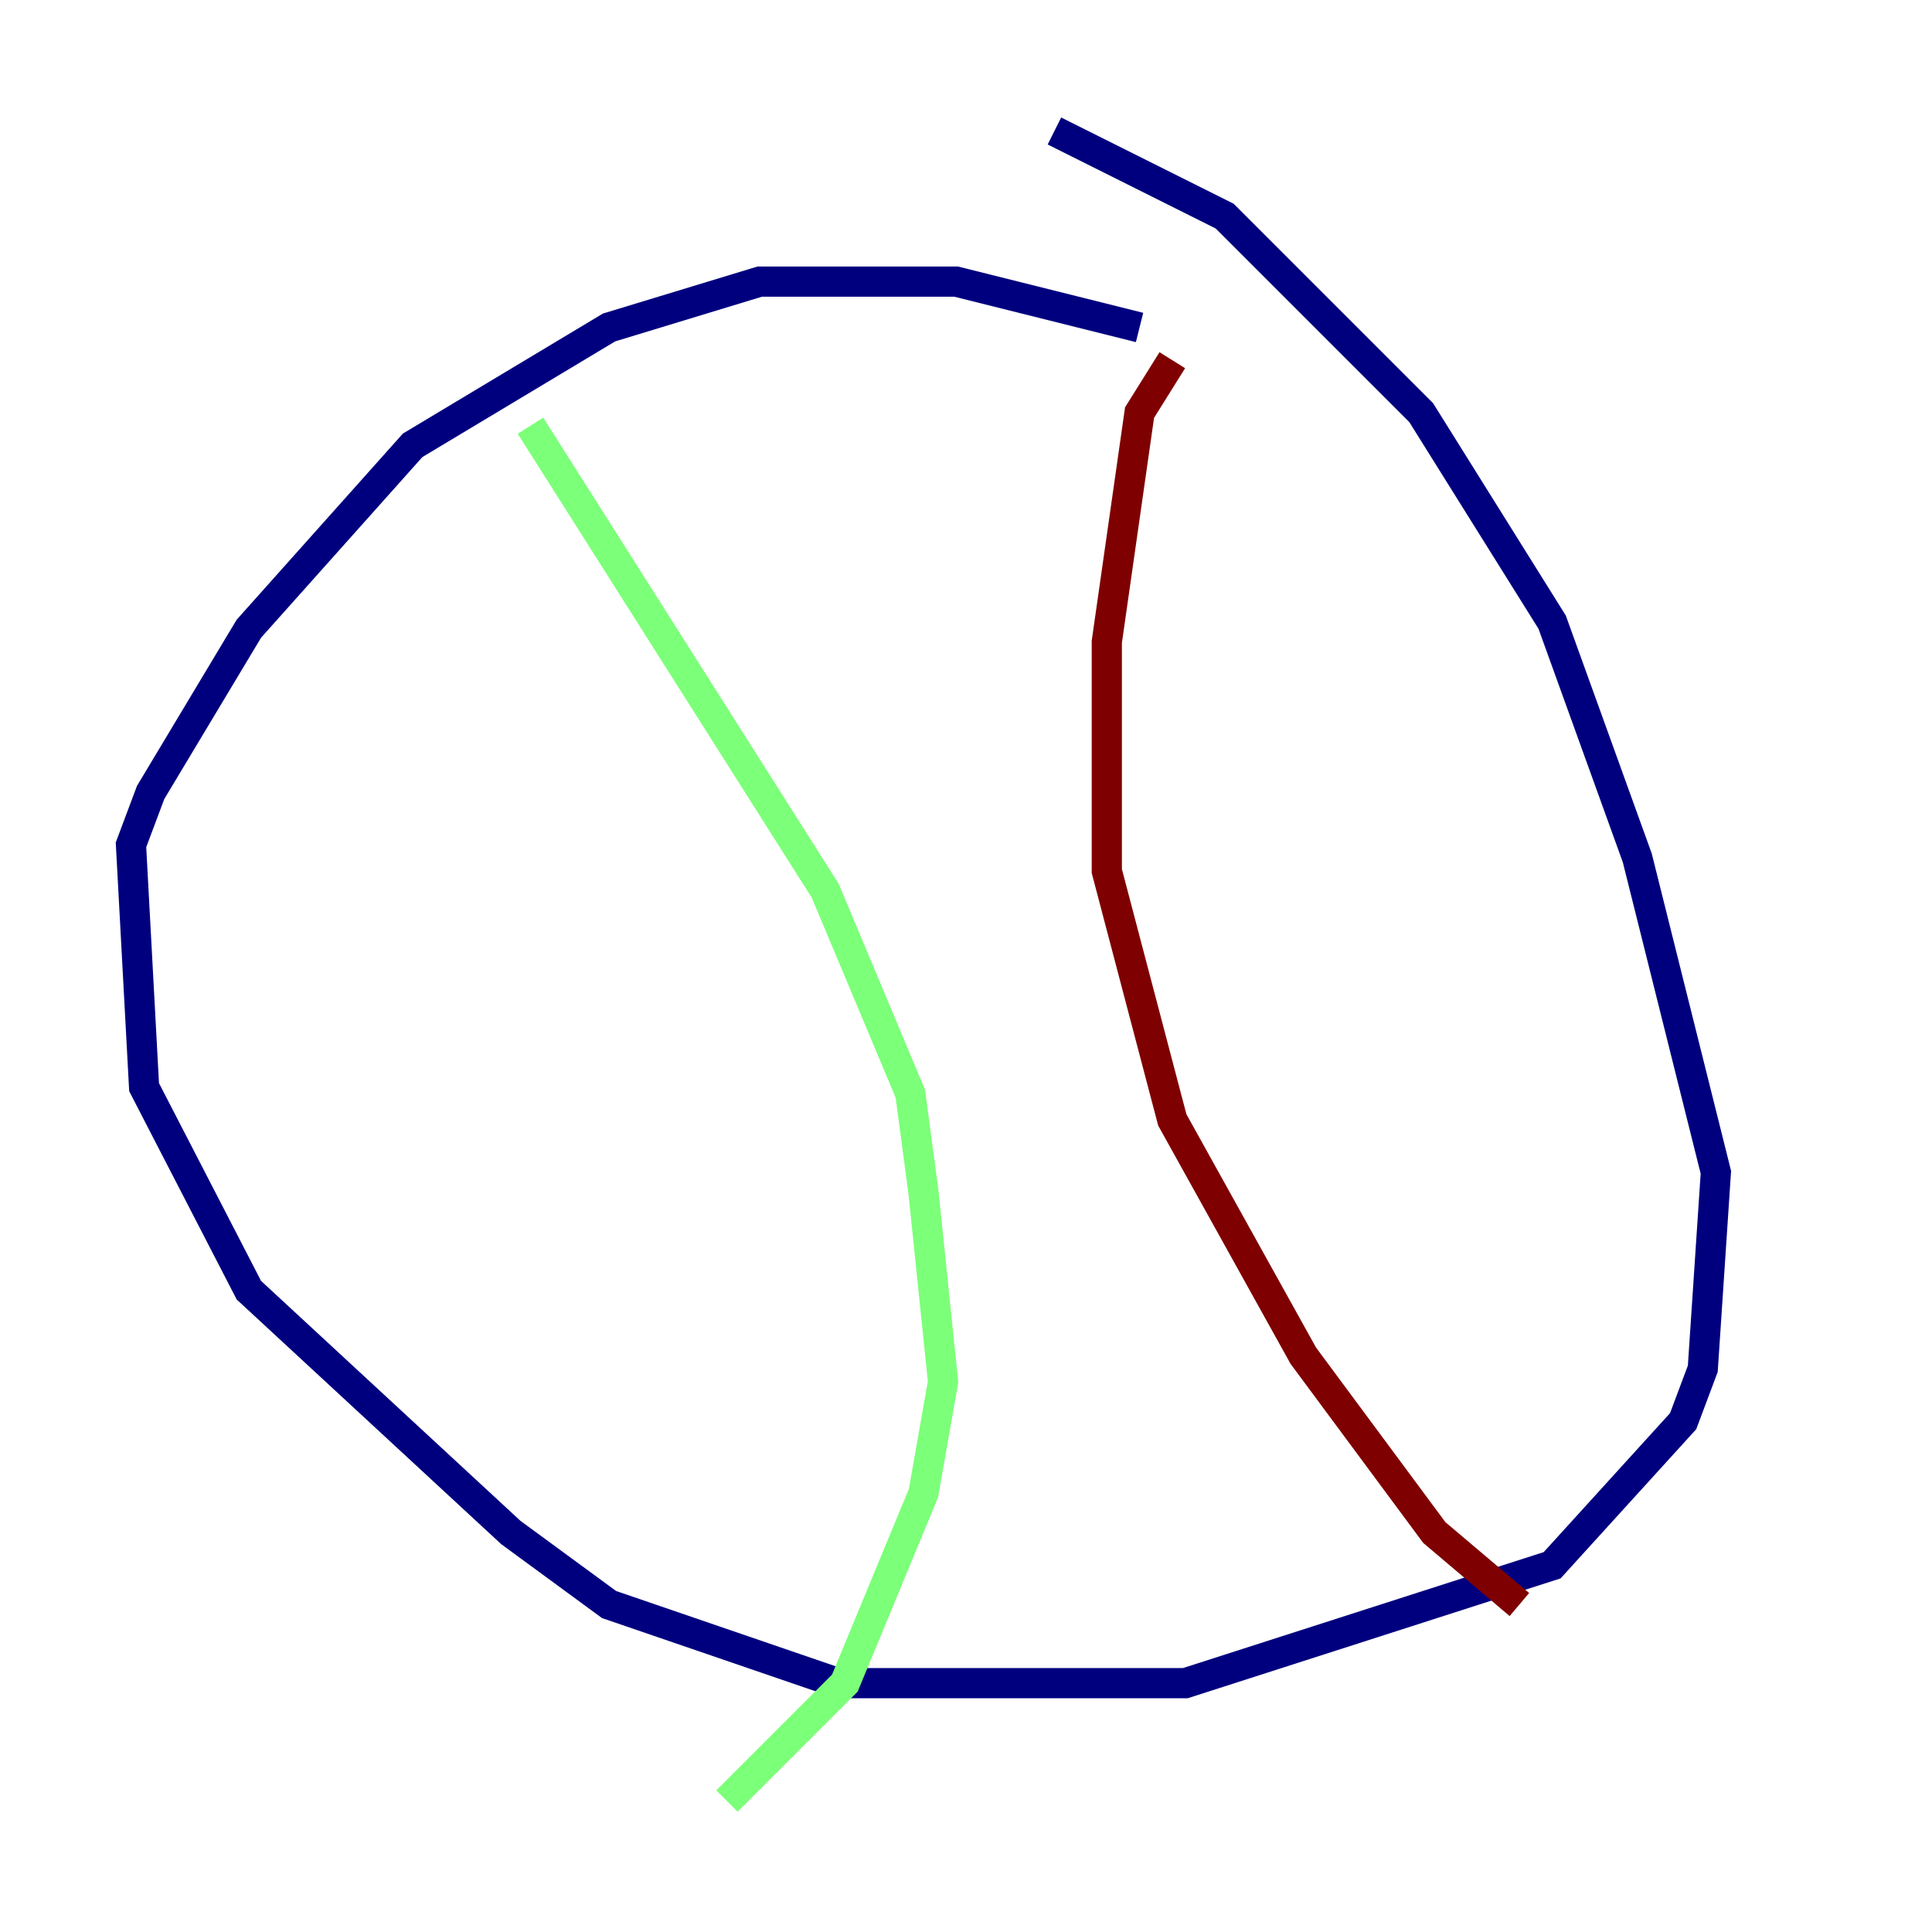 <?xml version="1.0" encoding="utf-8" ?>
<svg baseProfile="tiny" height="128" version="1.2" viewBox="0,0,128,128" width="128" xmlns="http://www.w3.org/2000/svg" xmlns:ev="http://www.w3.org/2001/xml-events" xmlns:xlink="http://www.w3.org/1999/xlink"><defs /><polyline fill="none" points="75.498,21.695 63.349,18.658 50.332,18.658 40.352,21.695 27.336,29.505 16.488,41.654 9.98,52.502 8.678,55.973 9.546,72.027 16.488,85.478 33.844,101.532 40.352,106.305 55.539,111.512 78.536,111.512 102.834,103.702 111.512,94.156 112.814,90.685 113.681,77.668 108.475,56.841 102.834,41.22 94.156,27.336 81.139,14.319 69.858,8.678" stroke="#00007f" stroke-width="2" /><polyline fill="none" points="35.146,28.203 54.671,59.01 60.312,72.461 61.18,78.969 62.481,91.552 61.18,98.929 55.973,111.512 48.163,119.322" stroke="#7cff79" stroke-width="2" /><polyline fill="none" points="77.668,23.864 75.498,27.336 73.329,42.522 73.329,57.709 77.668,74.197 86.346,89.817 95.024,101.532 100.664,106.305" stroke="#7f0000" stroke-width="2" /></svg>